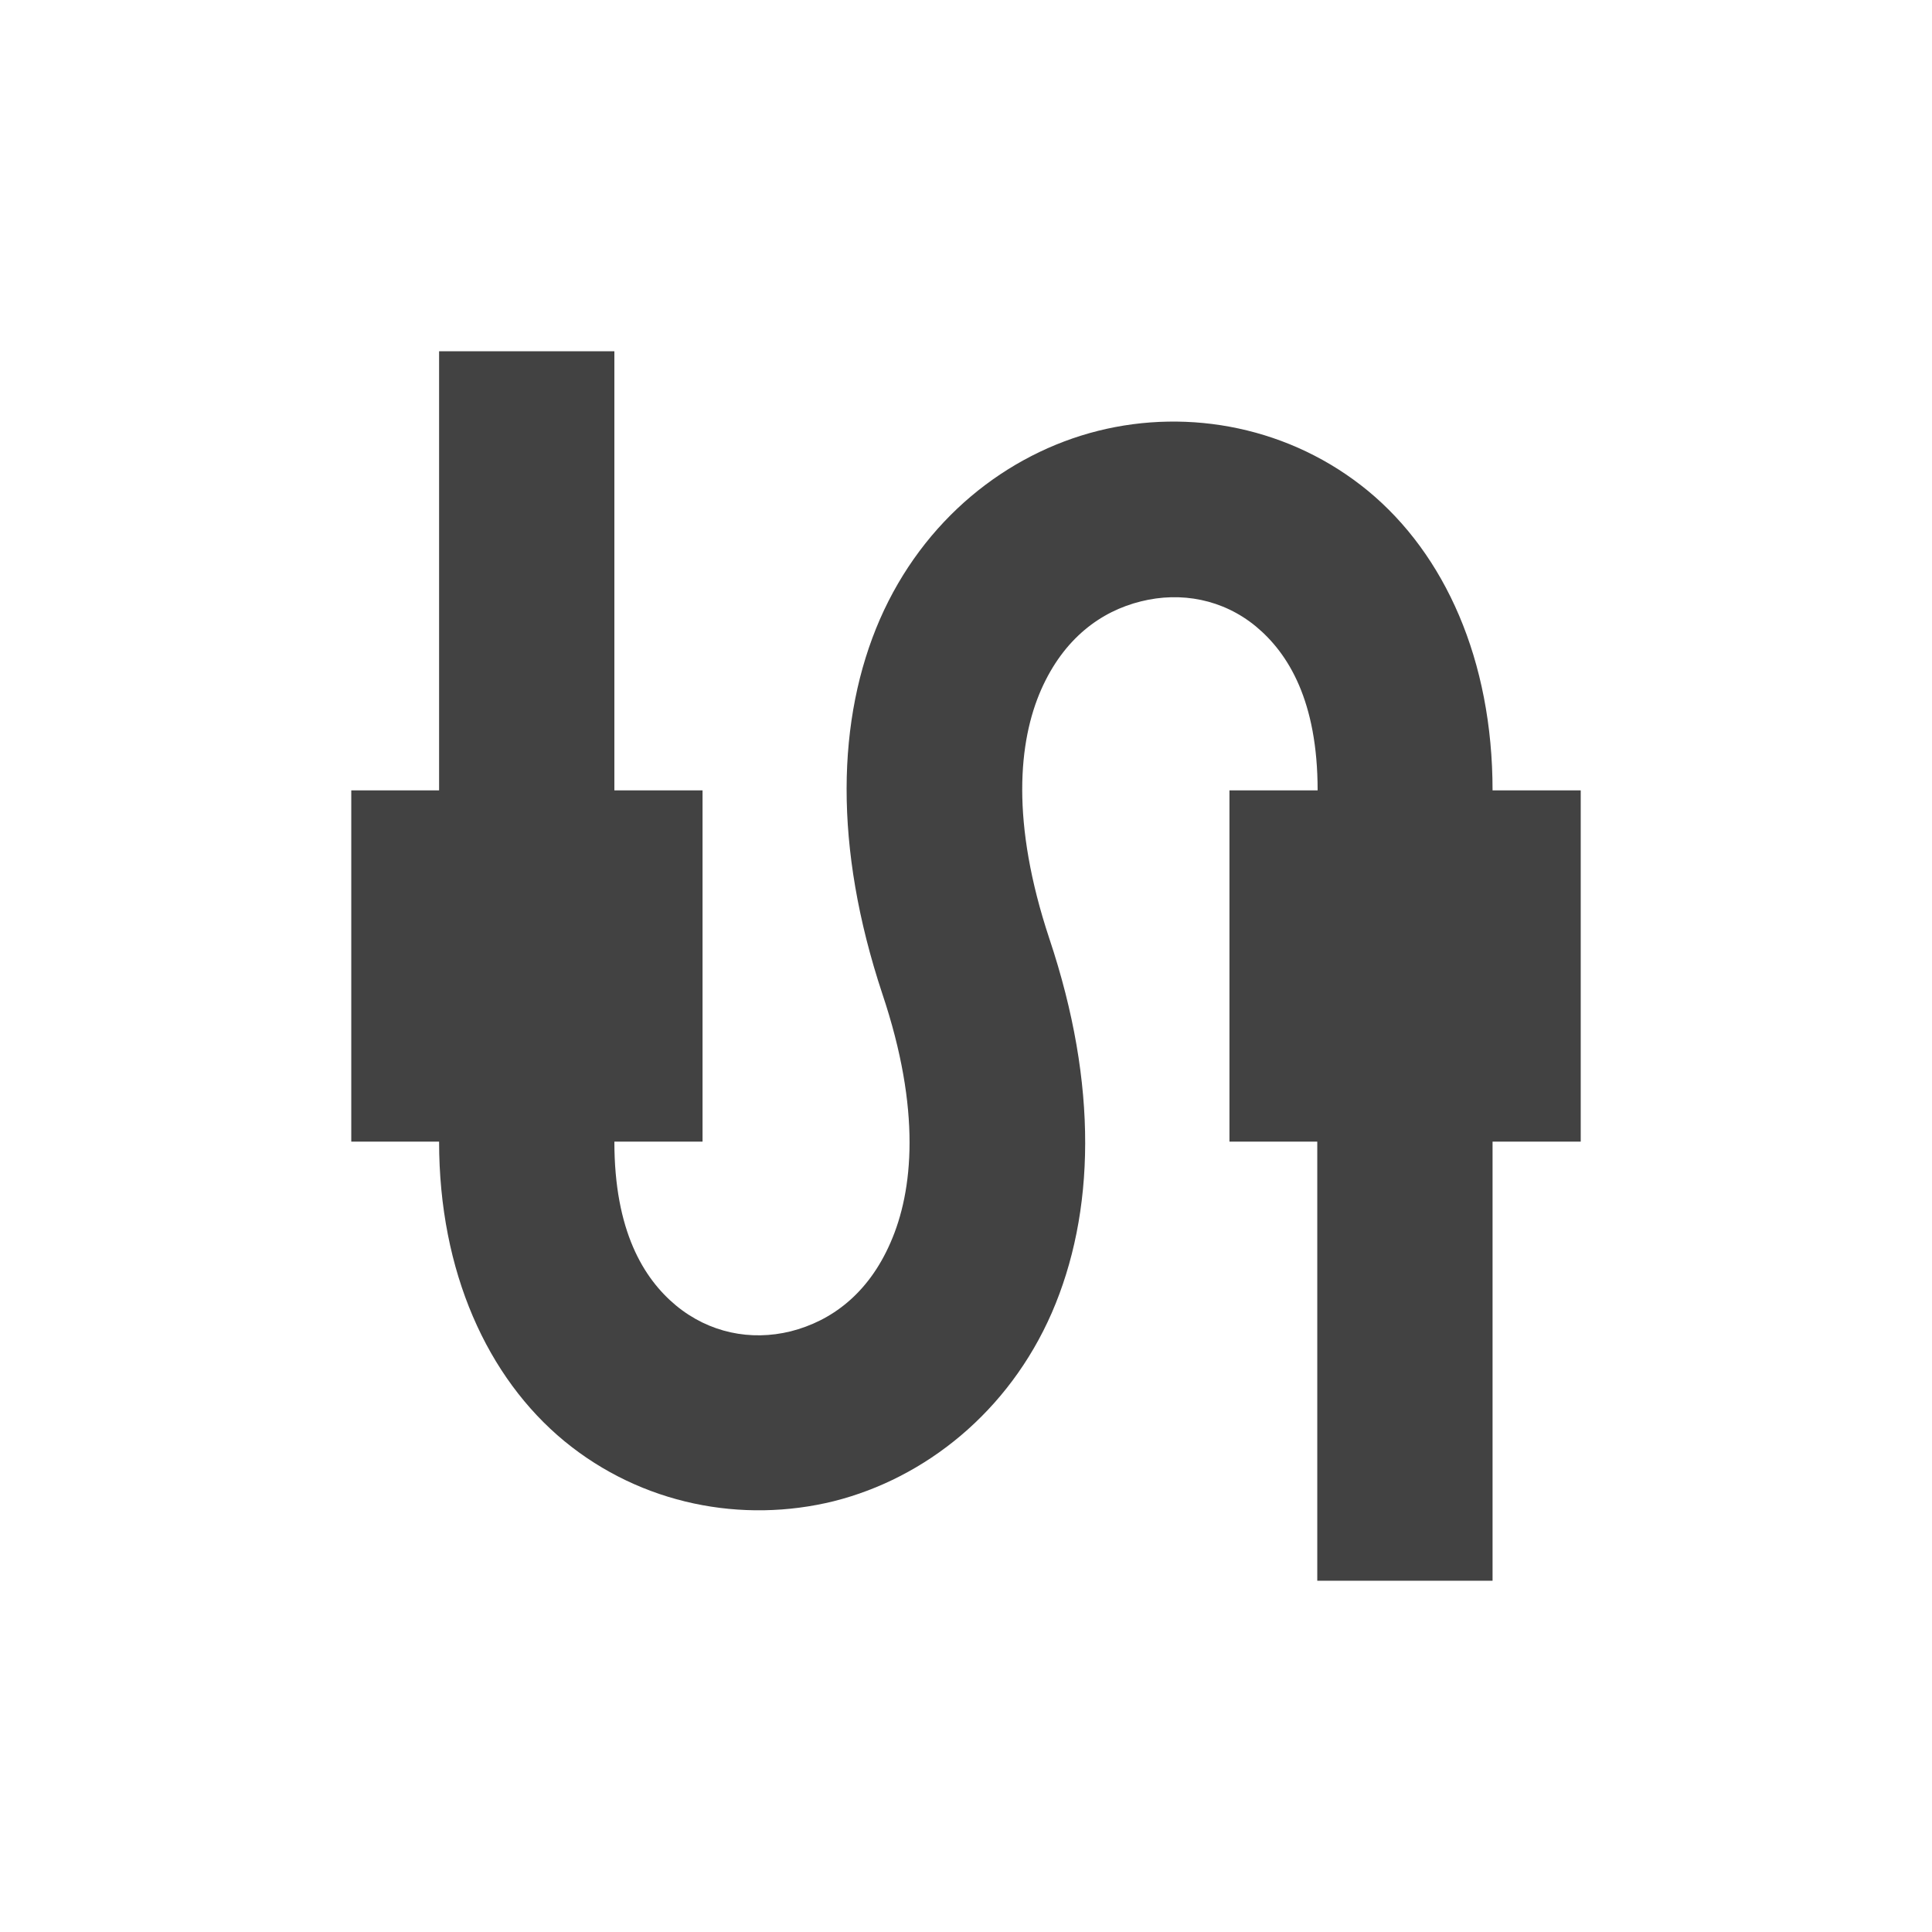 
<svg xmlns="http://www.w3.org/2000/svg" xmlns:xlink="http://www.w3.org/1999/xlink" width="22px" height="22px" viewBox="0 0 22 22" version="1.1">
<g id="surface1">
<defs>
  <style id="current-color-scheme" type="text/css">
   .ColorScheme-Text { color:#424242; } .ColorScheme-Highlight { color:#eeeeee; }
  </style>
 </defs>
<path style="fill:currentColor" class="ColorScheme-Text" d="M 18 9 L 16.996 9 C 16.996 7.516 16.453 6.312 15.578 5.59 C 14.699 4.867 13.547 4.645 12.504 4.906 C 11.461 5.168 10.516 5.918 10.02 7.051 C 9.527 8.184 9.492 9.641 10.047 11.316 C 10.492 12.641 10.398 13.562 10.141 14.148 C 9.887 14.734 9.465 15.043 9.004 15.16 C 8.547 15.273 8.074 15.176 7.699 14.867 C 7.328 14.559 6.996 14.016 6.996 13 L 8 13 L 8 9 L 6.996 9 L 6.996 4 L 5 4 L 5 9 L 4 9 L 4 13 L 5 13 C 5 14.484 5.551 15.688 6.426 16.41 C 7.305 17.133 8.453 17.352 9.496 17.094 C 10.535 16.832 11.484 16.078 11.977 14.949 C 12.469 13.816 12.508 12.359 11.949 10.688 C 11.508 9.359 11.598 8.441 11.855 7.855 C 12.113 7.27 12.535 6.961 12.992 6.848 C 13.449 6.734 13.926 6.824 14.301 7.133 C 14.672 7.441 15.004 7.984 15.004 9 L 14 9 L 14 13 L 15 13 L 15 18 L 16.996 18 L 16.996 13 L 18 13 Z M 18 9 "/>
</g>
</svg>
